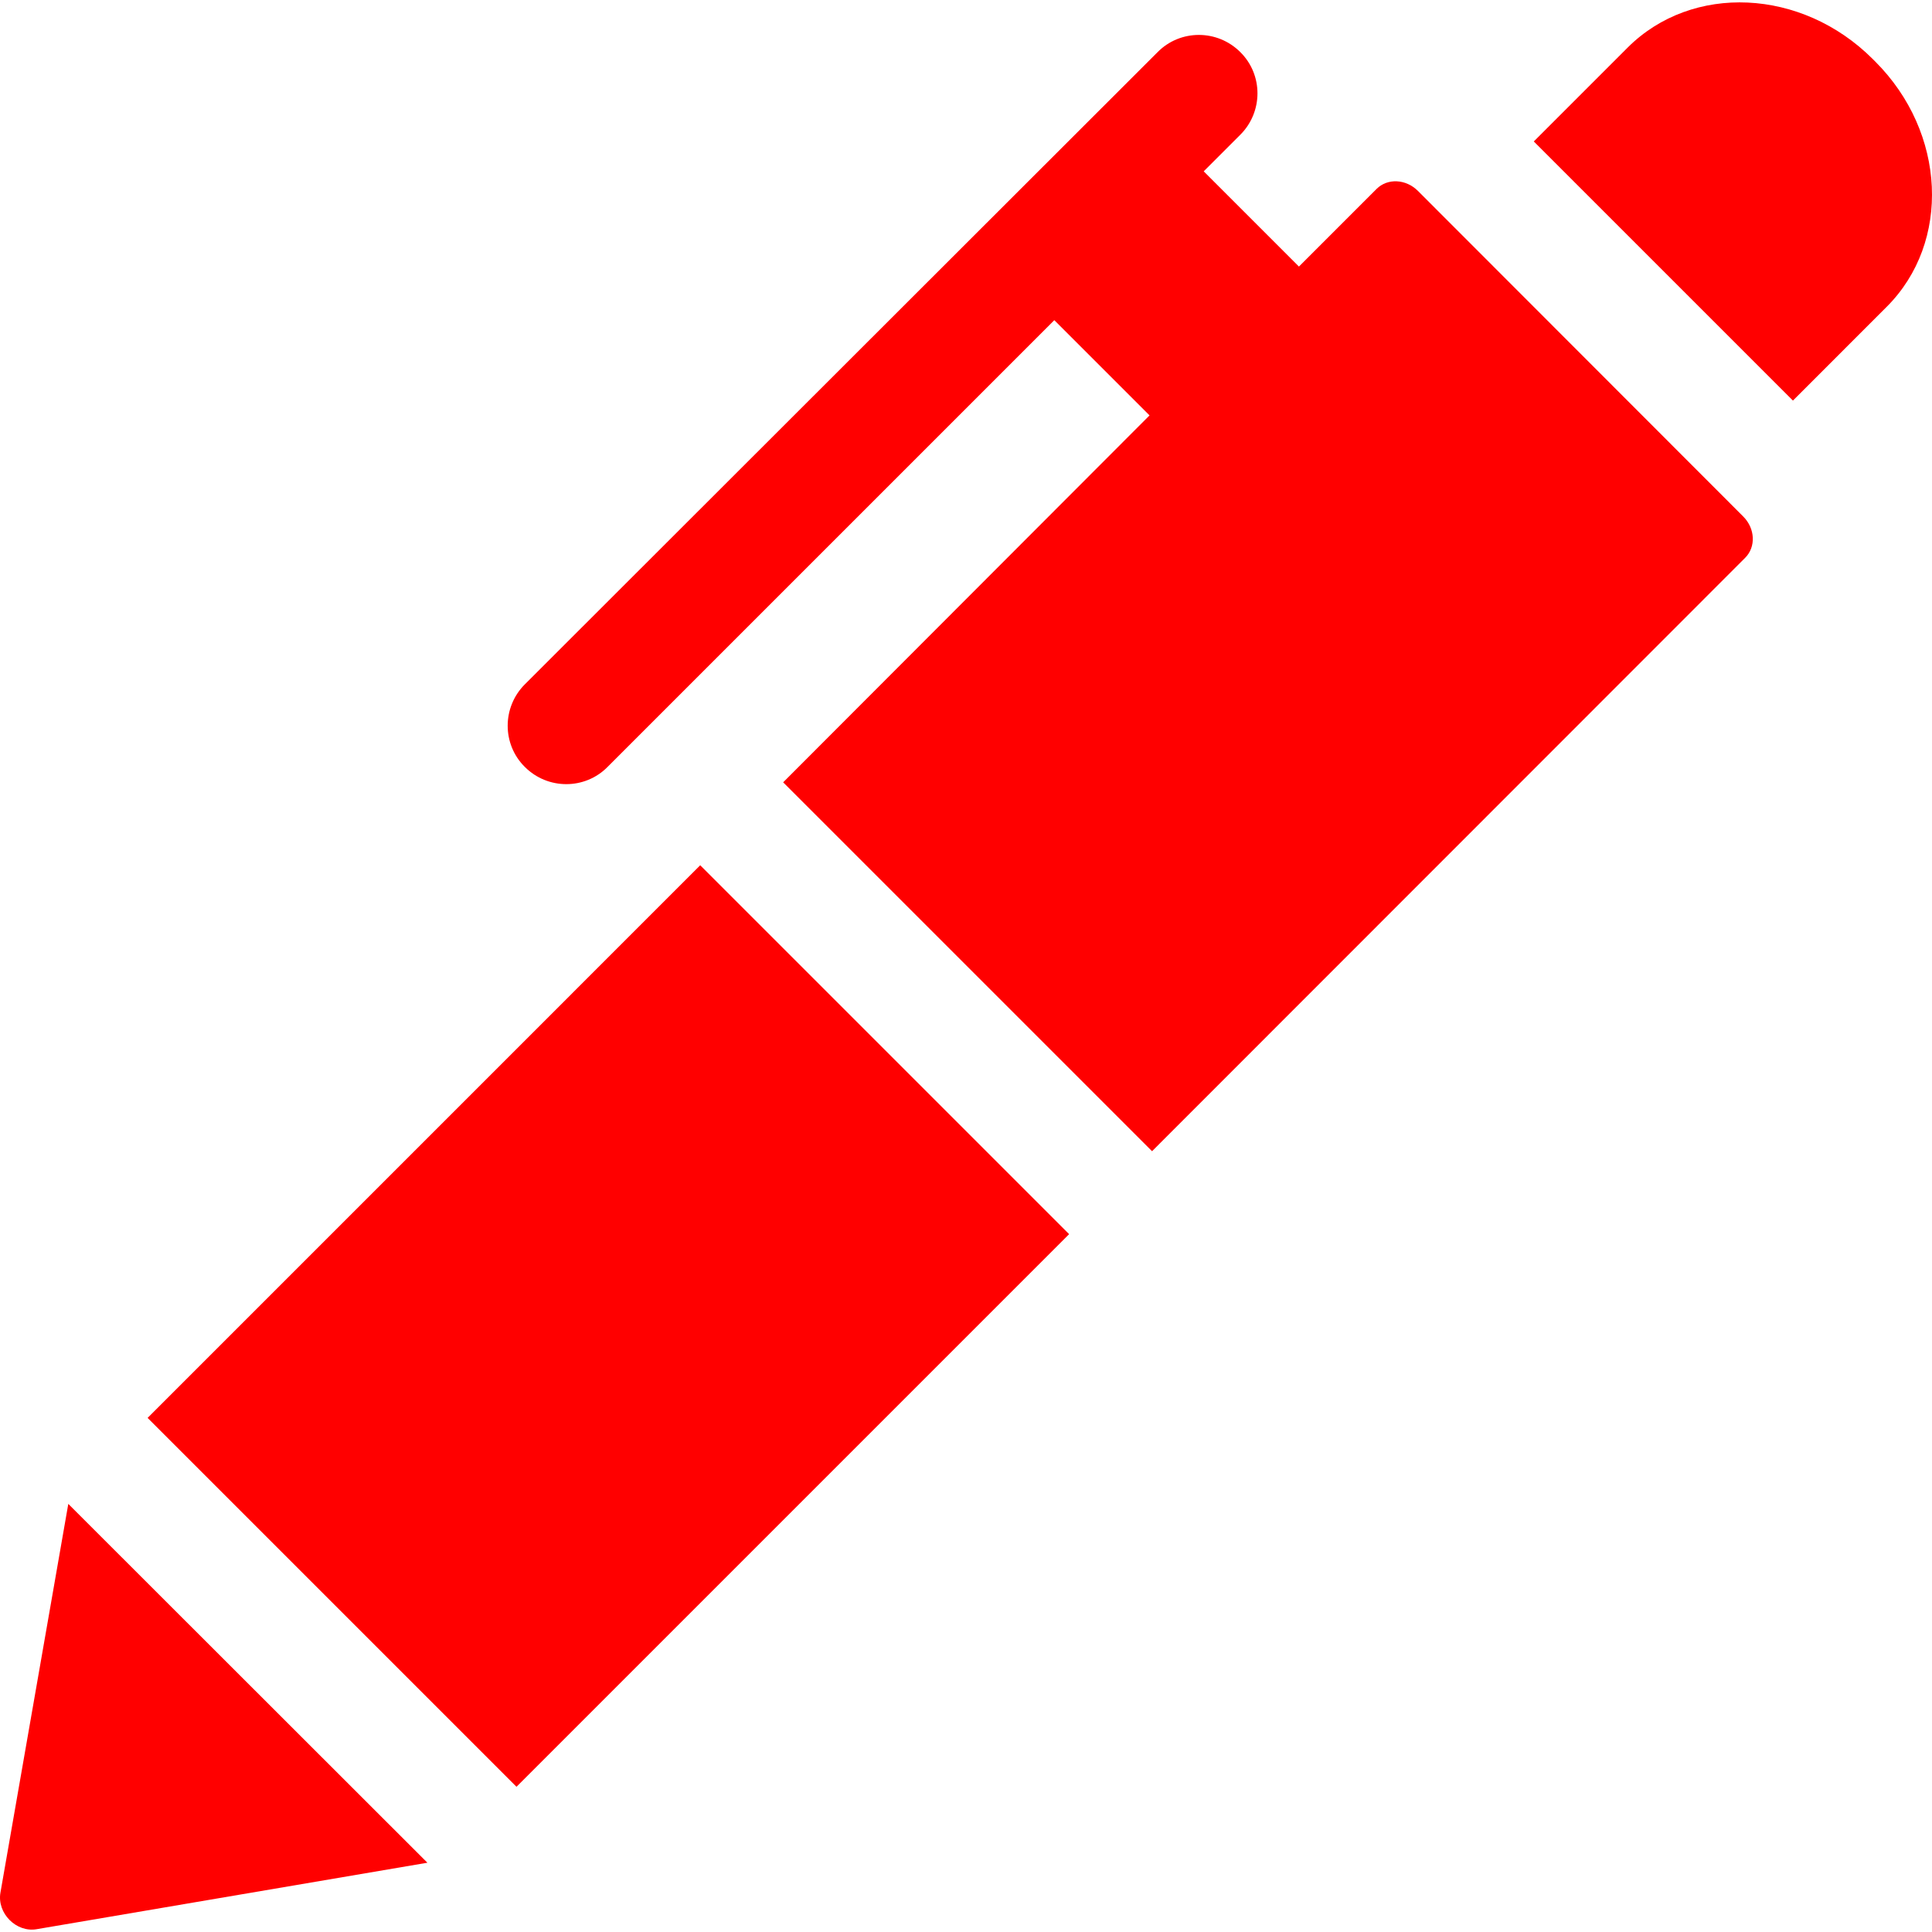<?xml version="1.0" encoding="iso-8859-1"?>
<!-- Uploaded to: SVG Repo, www.svgrepo.com, Generator: SVG Repo Mixer Tools -->
<!DOCTYPE svg PUBLIC "-//W3C//DTD SVG 1.1//EN" "http://www.w3.org/Graphics/SVG/1.1/DTD/svg11.dtd">
<svg fill="red" version="1.1" id="Capa_1" xmlns="http://www.w3.org/2000/svg" xmlns:xlink="http://www.w3.org/1999/xlink" 
	 width="800px" height="800px" viewBox="0 0 423.42 423.421"
	 xml:space="preserve">
<g>
	<path d="M14.968,329.597l78.703,78.642L8.052,422.804c-4.468,0.796-8.751-3.488-7.956-8.017L14.968,329.597z M32.349,310.747
		l80.845,80.845l121.115-121.114l-80.846-80.845L32.349,310.747z M410.994,13.499l-0.551-0.551
		c-15.545-15.545-39.597-16.646-53.733-2.51l-20.563,20.563l56.794,56.794l20.562-20.563
		C427.64,53.096,426.539,29.044,410.994,13.499z M310.748,41.834c-2.631-2.631-6.671-2.814-9.058-0.428L284.676,58.42
		l-20.869-20.869l8.018-8.018c5.019-5.019,5.019-13.158,0-18.115c-5.019-5.019-13.158-5.019-18.115,0L115.03,149.975
		c-5.019,5.019-5.019,13.158,0,18.115c5.019,5.019,13.158,5.019,18.115,0l97.921-97.92l20.869,20.869l-80.295,80.417l80.846,80.845
		l129.988-130.05c2.387-2.387,2.203-6.426-0.429-9.058L310.748,41.834z"/>
</g>
</svg>